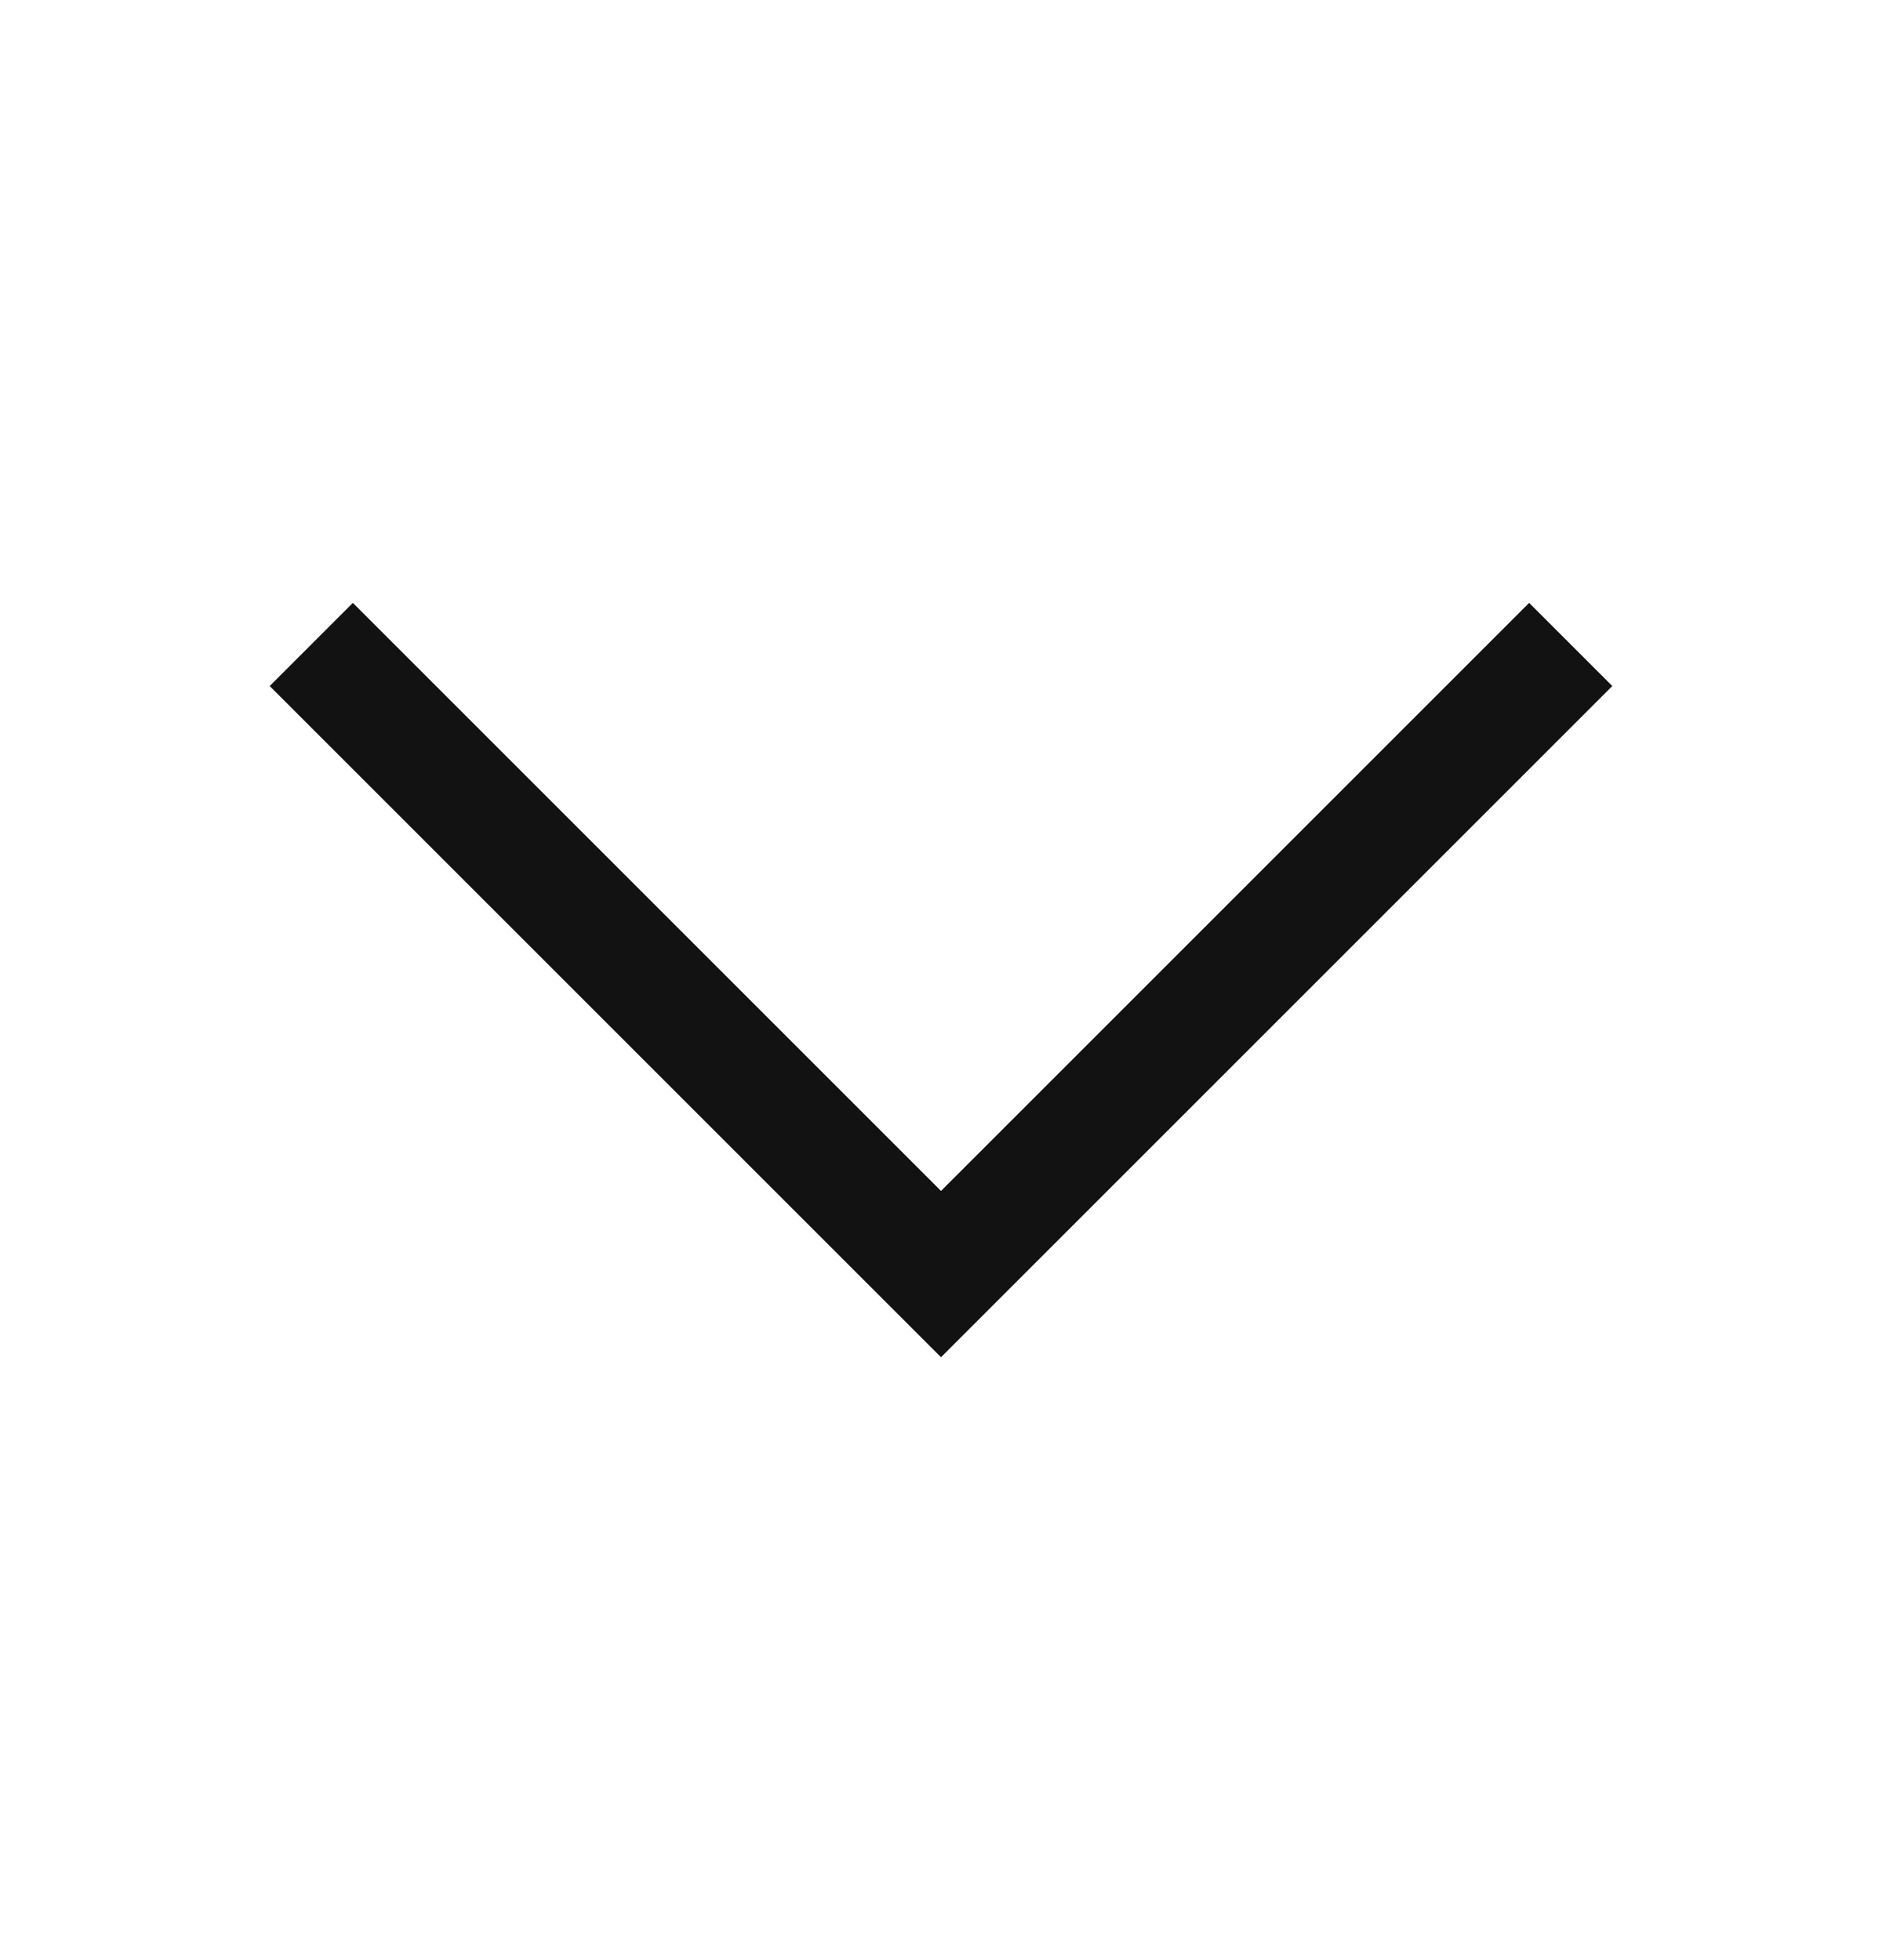 <svg width="24" height="25" viewBox="0 0 24 25" fill="none" xmlns="http://www.w3.org/2000/svg">
<path d="M19.5 8.75L12 16.25L4.5 8.75" stroke="#121212" stroke-width="1.5" stroke-linecap="square"/>
</svg>
